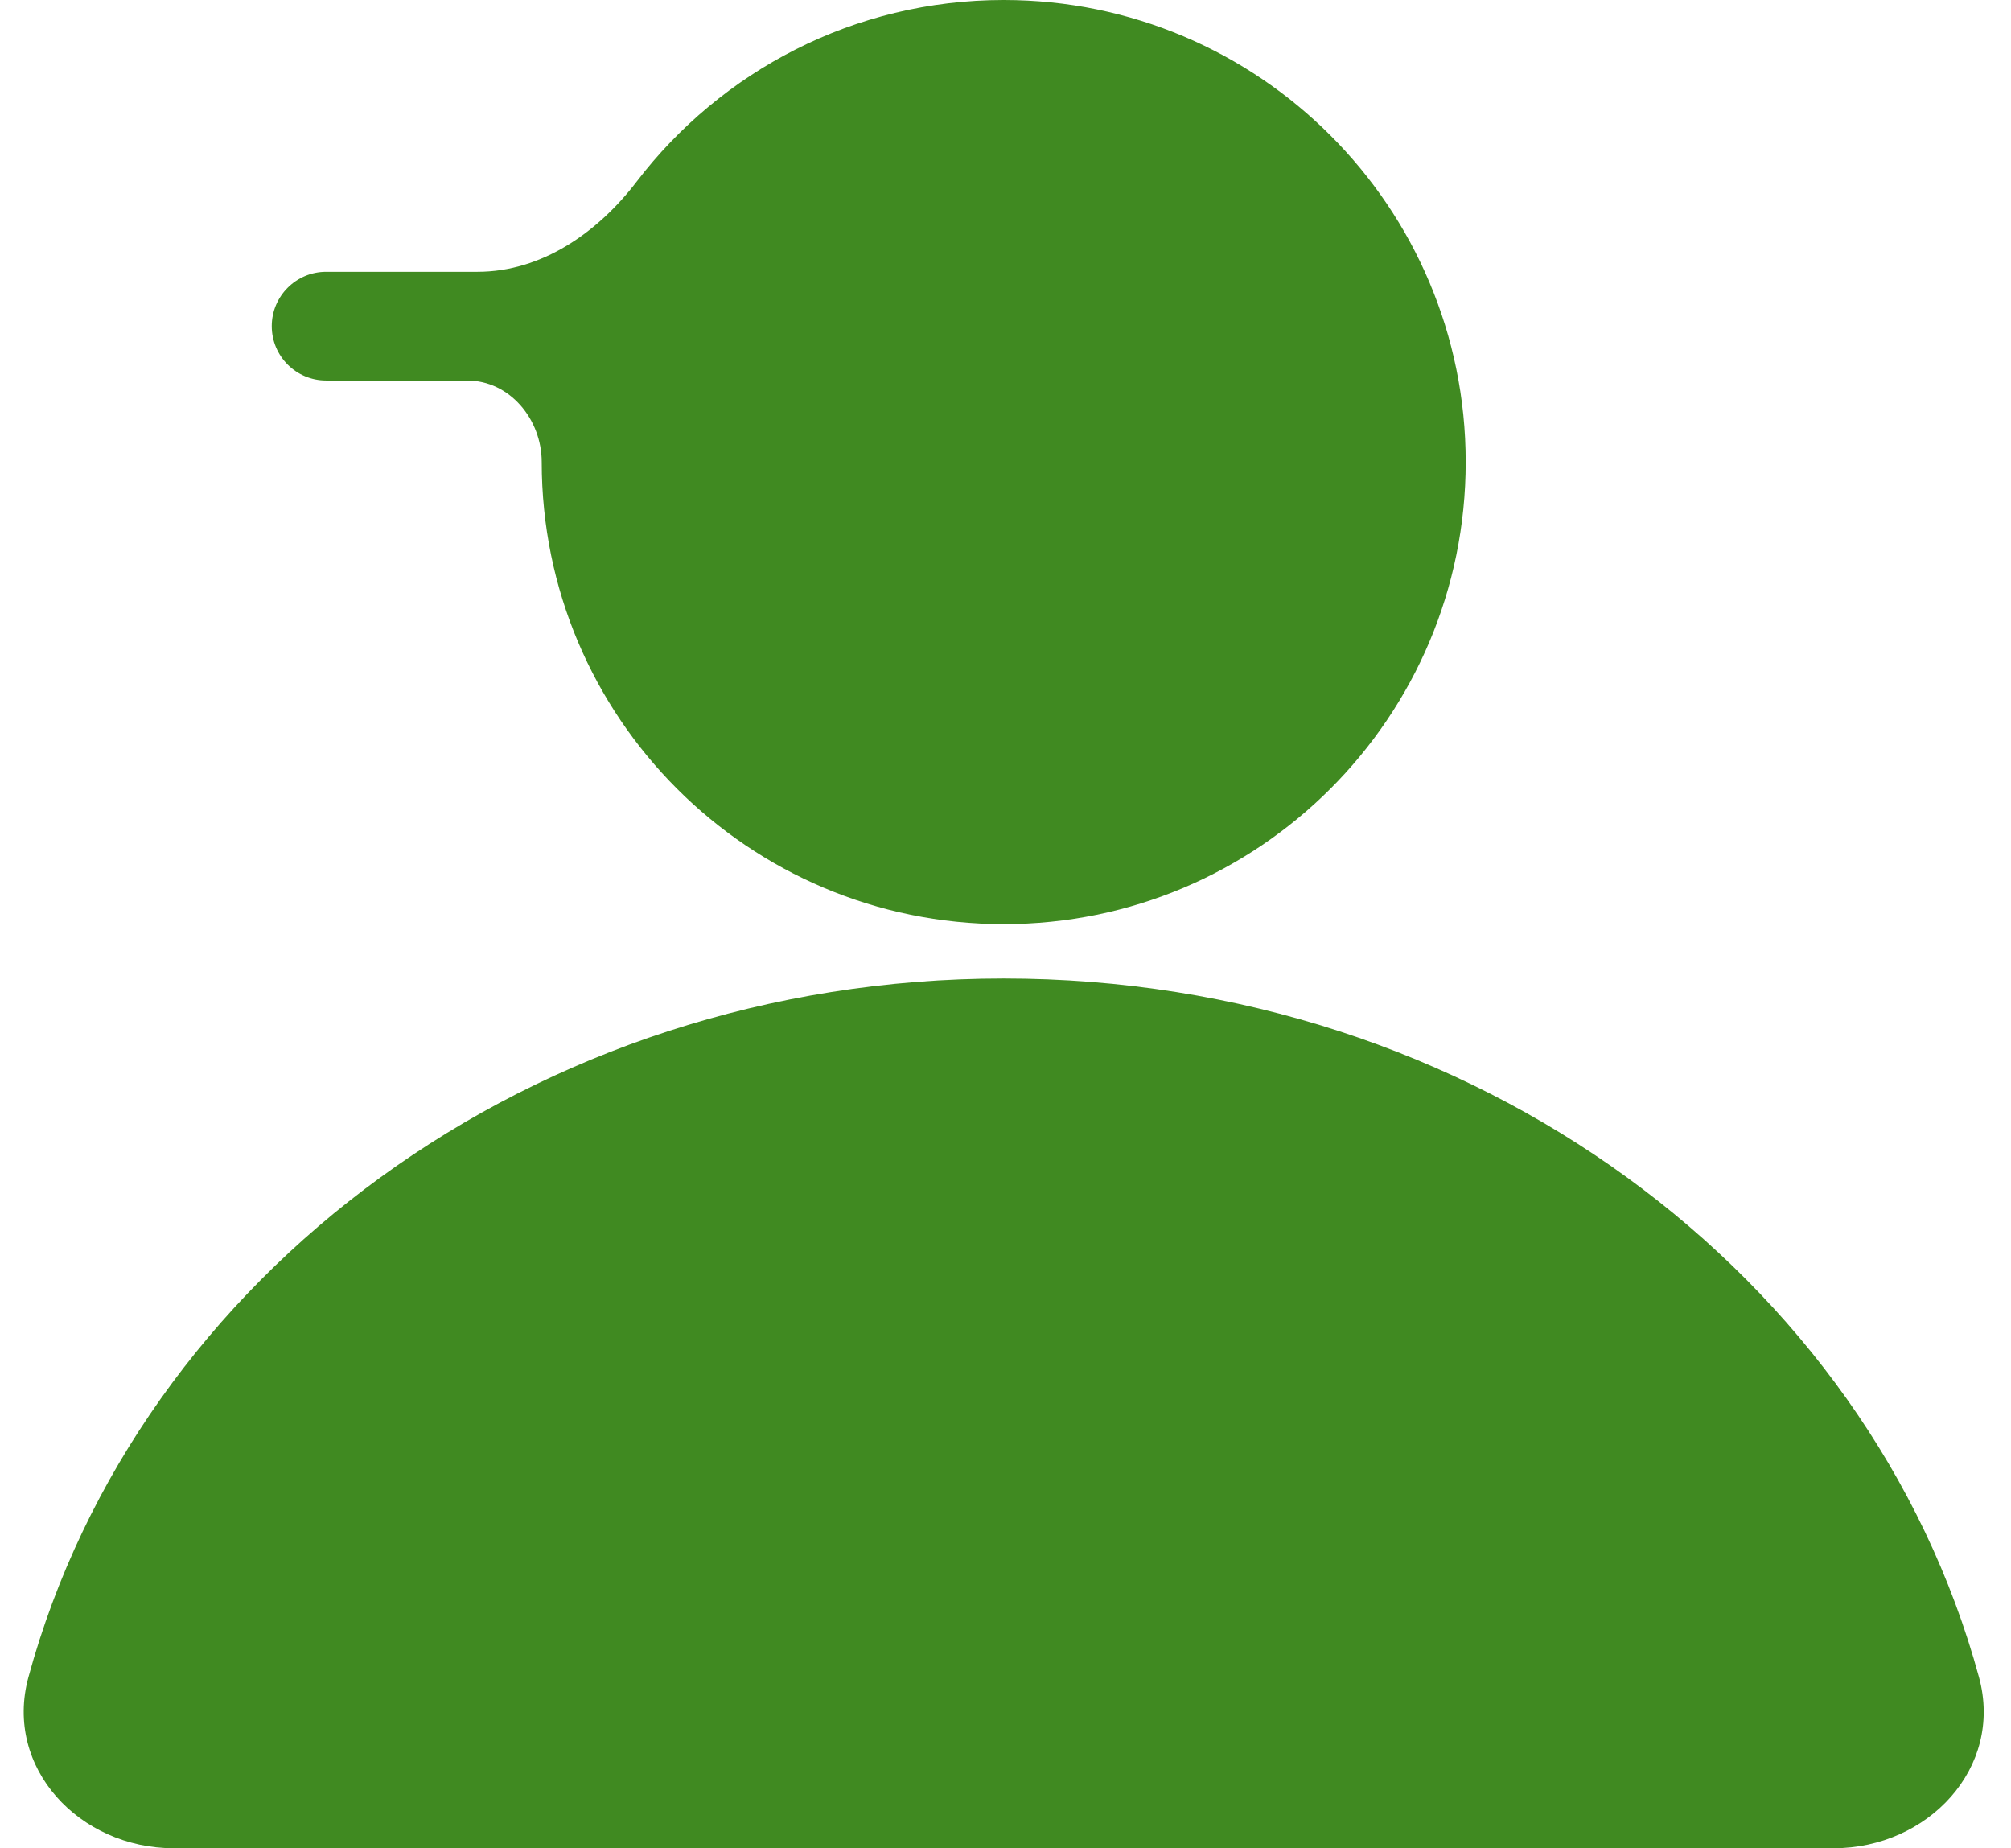 <svg width="37" height="34" viewBox="0 0 37 34" fill="none" xmlns="http://www.w3.org/2000/svg">
<path d="M18.467 18C27.127 18 34.397 23.468 36.411 30.853C36.867 32.523 35.47 34 33.738 34H3.196C1.464 34 0.068 32.523 0.523 30.853C2.537 23.468 9.807 18 18.467 18ZM18.467 0C23.161 0 26.967 3.806 26.967 8.5C26.967 13.194 23.161 17 18.467 17C13.773 17 9.967 13.194 9.967 8.5V8.5C9.967 7.714 9.38 7 8.594 7H6C5.448 7 5 6.552 5 6V6C5 5.448 5.448 5 6 5H8.786C9.964 5 10.997 4.279 11.712 3.343C13.265 1.311 15.712 0 18.467 0Z" fill="#408A21"/>
</svg>
